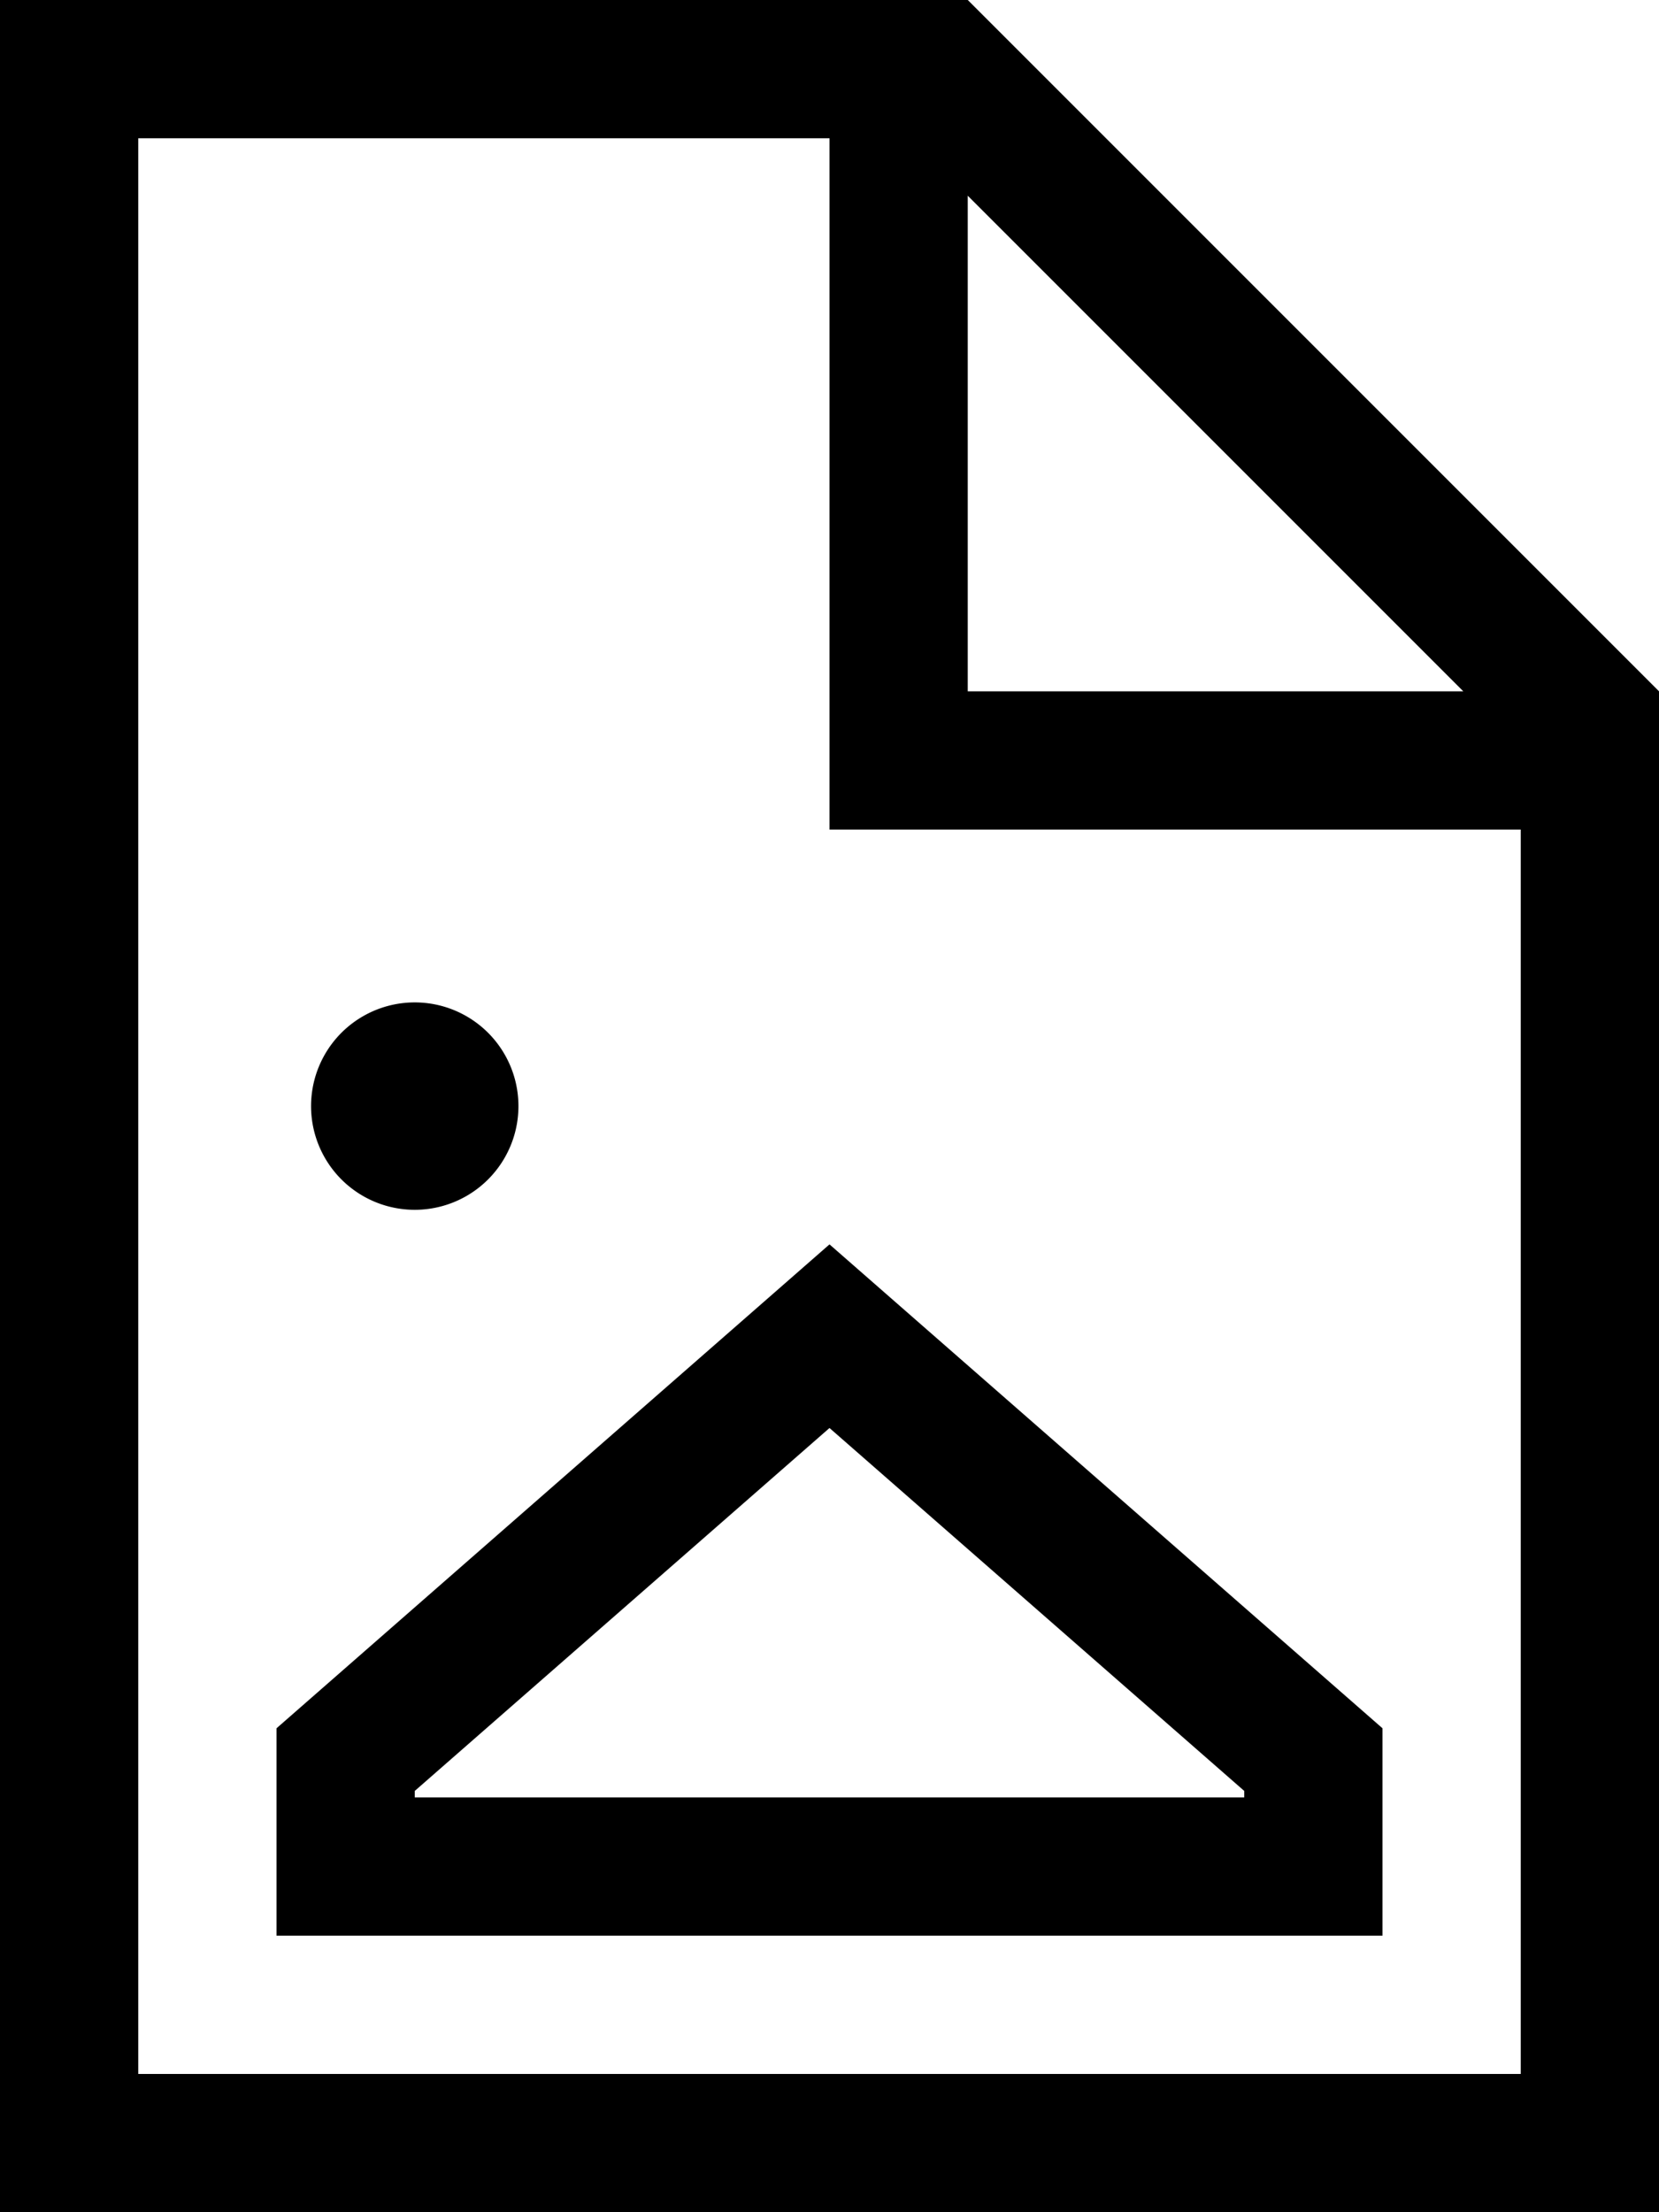 <svg fill="currentColor" xmlns="http://www.w3.org/2000/svg" viewBox="0 0 384 512"><!--! Font Awesome Pro 7.1.0 by @fontawesome - https://fontawesome.com License - https://fontawesome.com/license (Commercial License) Copyright 2025 Fonticons, Inc. --><path fill="currentColor" d="M32 32l160 0 0 160 160 0 0 288-320 0 0-448zM224 45.3L338.7 160 224 160 224 45.3zM224 0L0 0 0 512 384 512 384 160 224 0zM120 256a24 24 0 1 0 -48 0 24 24 0 1 0 48 0zM288 414.5l0 1.5-192 0 0-1.5 96-84 96 84zM64 400l0 48 256 0 0-48-128-112-128 112z"/></svg>